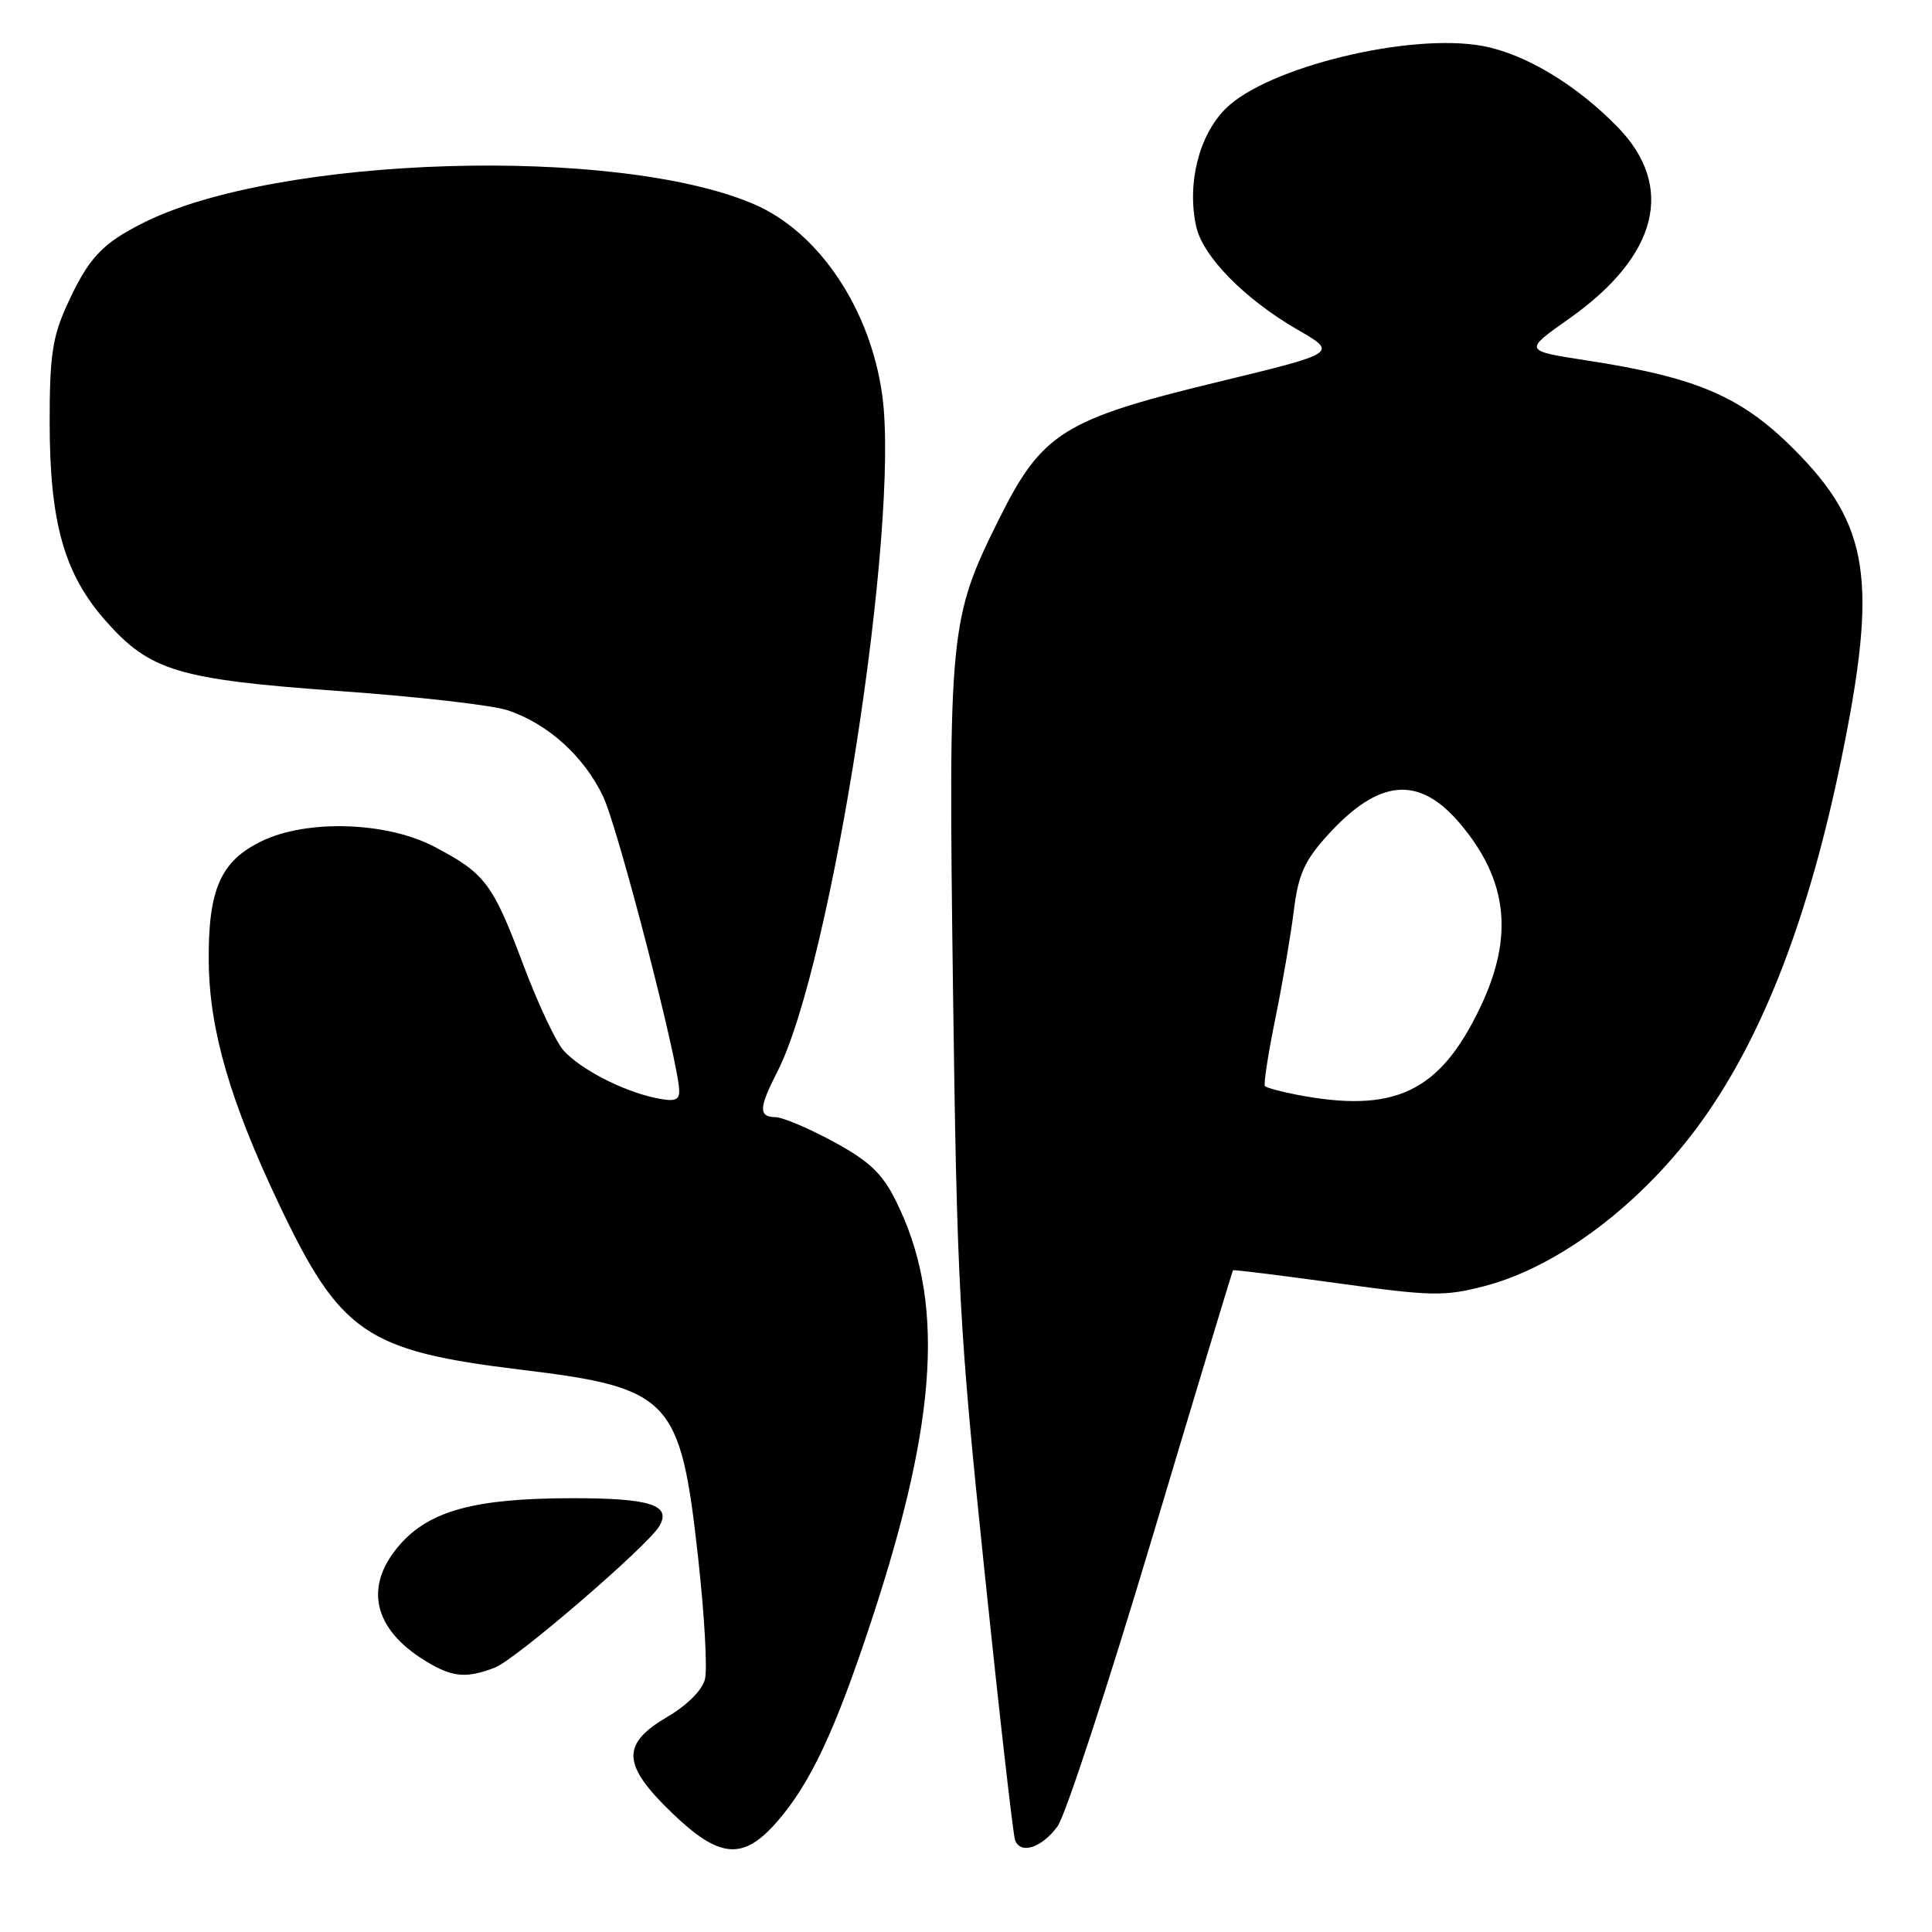 <?xml version="1.0" encoding="UTF-8" standalone="no"?>
<!DOCTYPE svg PUBLIC "-//W3C//DTD SVG 1.1//EN" "http://www.w3.org/Graphics/SVG/1.1/DTD/svg11.dtd" >
<svg xmlns="http://www.w3.org/2000/svg" xmlns:xlink="http://www.w3.org/1999/xlink" version="1.1" viewBox="0 0 256 256">
 <g >
 <path fill="currentColor"
d=" M 102.90 241.46 C 107.37 236.37 110.67 229.34 115.54 214.53 C 124.34 187.79 125.22 172.08 118.65 159.00 C 116.87 155.45 115.13 153.82 110.44 151.28 C 107.17 149.51 103.71 148.04 102.75 148.03 C 100.49 147.99 100.54 146.81 103.03 141.95 C 110.19 127.90 119.24 69.58 116.91 52.43 C 115.35 40.96 108.52 30.76 99.92 27.06 C 81.75 19.25 36.72 20.61 19.00 29.52 C 13.45 32.31 11.70 34.21 8.82 40.54 C 6.95 44.68 6.57 47.23 6.58 56.00 C 6.59 69.23 8.50 76.02 13.96 82.22 C 19.86 88.92 23.57 90.03 45.00 91.57 C 55.17 92.29 65.17 93.43 67.21 94.10 C 72.55 95.84 77.42 100.24 79.93 105.57 C 81.95 109.88 90.00 141.04 90.00 144.57 C 90.00 145.84 89.34 146.02 86.75 145.46 C 82.40 144.52 76.92 141.67 74.67 139.19 C 73.67 138.08 71.27 132.97 69.34 127.84 C 65.29 117.05 64.28 115.71 57.50 112.17 C 51.23 108.89 40.71 108.55 34.71 111.44 C 29.22 114.08 27.56 117.87 27.66 127.50 C 27.76 136.49 30.48 145.88 36.94 159.50 C 45.08 176.66 48.49 179.00 69.00 181.49 C 88.89 183.90 90.16 185.25 92.50 206.36 C 93.34 213.90 93.75 221.16 93.41 222.50 C 93.05 223.96 91.05 225.95 88.40 227.51 C 82.29 231.09 82.42 233.84 89.00 240.18 C 95.31 246.27 98.43 246.56 102.90 241.46 Z  M 140.13 242.00 C 141.15 240.62 146.76 223.53 152.60 204.00 C 158.44 184.47 163.29 168.42 163.38 168.32 C 163.46 168.22 169.68 168.99 177.20 170.03 C 189.69 171.76 191.37 171.80 196.68 170.42 C 206.59 167.86 217.82 159.31 225.61 148.39 C 233.69 137.07 239.72 121.38 243.98 100.61 C 248.86 76.85 247.74 69.55 237.67 59.49 C 230.68 52.50 224.82 50.00 210.19 47.75 C 201.89 46.47 201.89 46.47 207.91 42.23 C 219.70 33.91 222.03 24.71 214.33 16.82 C 208.87 11.22 202.09 7.14 196.50 6.10 C 186.83 4.29 167.89 8.91 162.39 14.41 C 158.85 17.95 157.26 24.35 158.50 30.01 C 159.37 33.98 164.94 39.65 171.94 43.69 C 177.27 46.76 177.27 46.76 161.43 50.60 C 140.91 55.56 138.08 57.33 132.38 68.77 C 125.80 81.99 125.65 83.54 126.28 131.26 C 126.80 170.34 127.11 176.08 130.43 208.00 C 132.40 226.97 134.24 243.10 134.50 243.82 C 135.22 245.77 138.02 244.86 140.13 242.00 Z  M 65.57 220.97 C 68.28 219.94 85.76 204.91 87.35 202.24 C 89.04 199.42 86.15 198.50 75.70 198.52 C 62.93 198.54 56.94 200.17 52.99 204.67 C 48.17 210.16 49.42 215.84 56.37 220.08 C 59.93 222.26 61.74 222.43 65.57 220.97 Z  M 171.74 145.04 C 169.67 144.64 167.81 144.13 167.61 143.91 C 167.41 143.68 168.03 139.68 168.98 135.00 C 169.94 130.32 171.04 123.87 171.44 120.66 C 172.03 115.89 172.84 114.08 175.83 110.76 C 182.70 103.15 188.01 102.67 193.49 109.16 C 199.81 116.66 200.62 124.11 196.13 133.50 C 190.75 144.75 184.79 147.57 171.74 145.04 Z "/>
</g>
</svg>